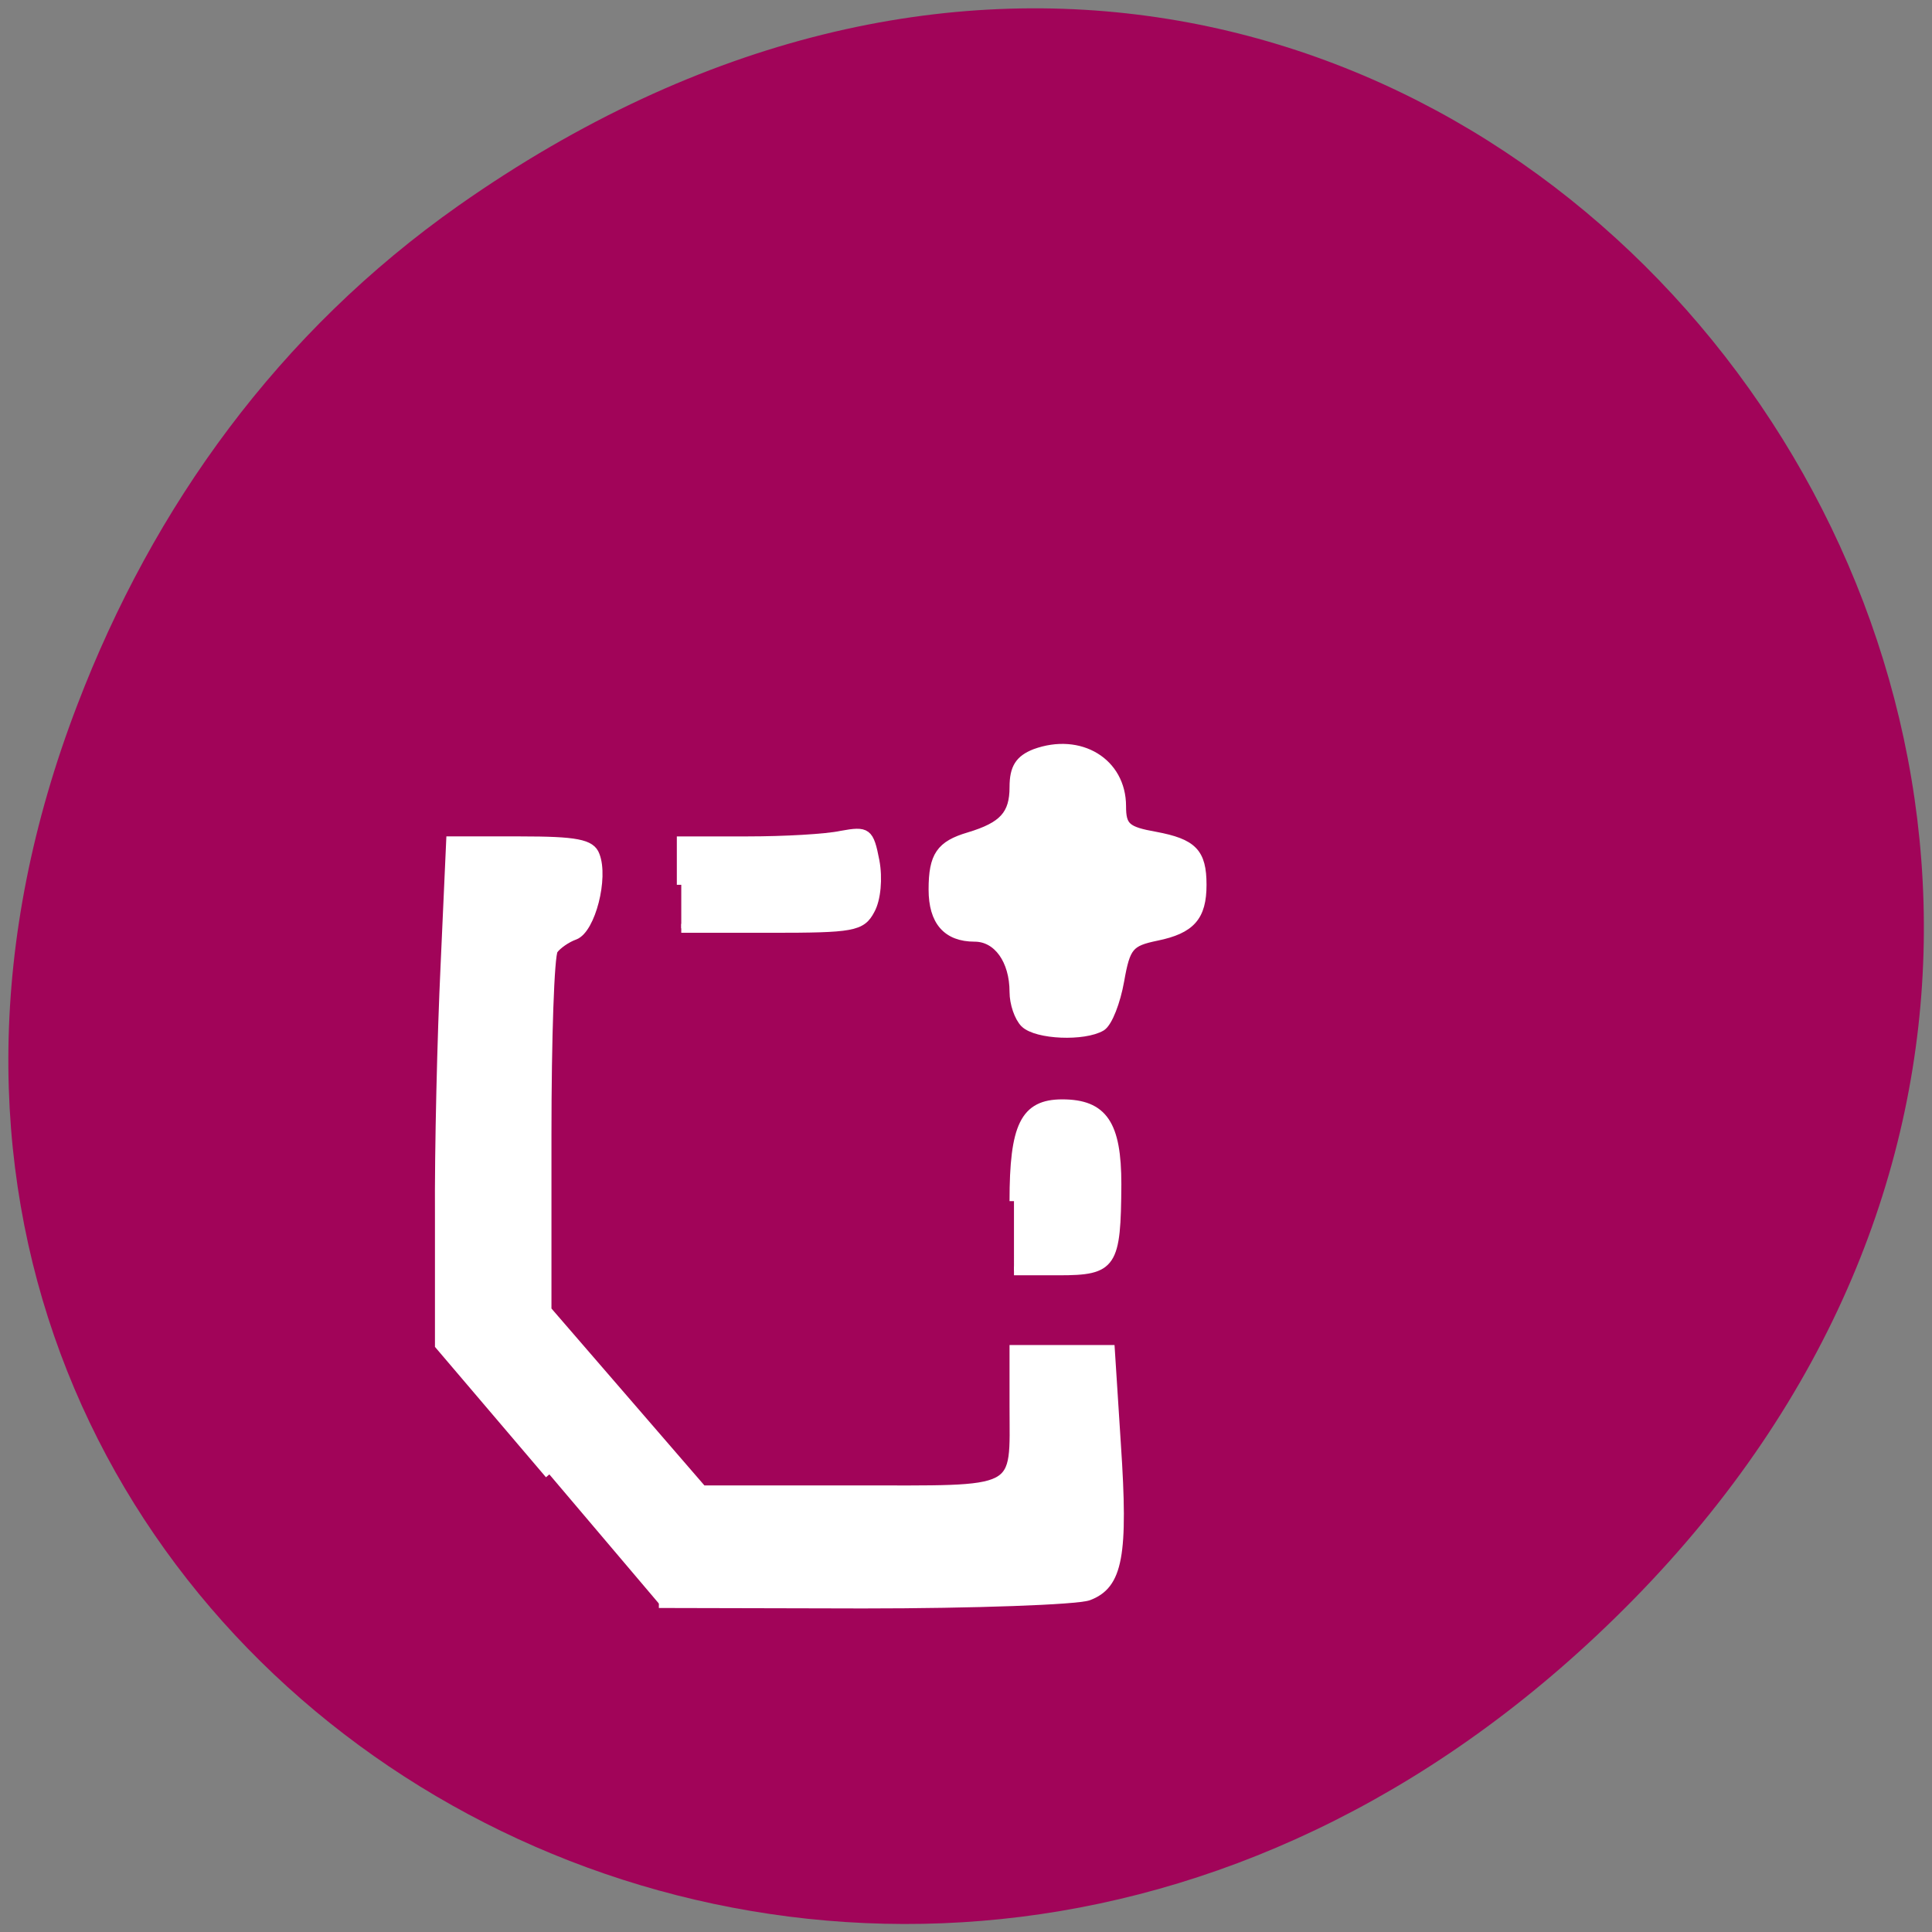 <svg xmlns="http://www.w3.org/2000/svg" viewBox="0 0 16 16"><rect x="0" y="0" width="16" height="16" fill="#808080" stroke="none"/><path d="m 3.797 1.703 c 8.113 -5.703 16.336 4.828 9.723 11.551 c -6.227 6.332 -15.906 0.461 -12.879 -7.418 c 0.629 -1.645 1.668 -3.086 3.156 -4.133" fill="#a10459"/><g fill="#fff" stroke="#fff" stroke-width="1.186" transform="scale(0.062)"><path d="m 73.38 196.94 l -14.688 -17.25 v -17 c -0.063 -9.313 0.313 -24.5 0.75 -33.688 l 0.75 -16.688 h 9.313 c 7.438 0 9.438 0.375 10 1.938 c 1.188 3 -0.563 9.875 -2.75 10.688 c -1.063 0.375 -2.313 1.25 -2.813 1.938 c -0.5 0.688 -0.875 11.813 -0.875 24.688 v 23.438 l 20.75 24 h 20.06 c 22.938 0 21.563 0.75 21.563 -11.188 v -7.563 h 12.875 l 0.813 12.688 c 1 14.875 0.25 18.75 -3.75 20.25 c -1.625 0.563 -15.188 1.063 -30.12 1.063 l -27.25 -0.063"/><path d="m 91 118.19 v -5.875 h 8.875 c 4.875 0 10.5 -0.313 12.5 -0.75 c 3.438 -0.625 3.75 -0.438 4.5 3.438 c 0.438 2.313 0.188 5.125 -0.625 6.563 c -1.188 2.25 -2.375 2.438 -13.25 2.438 h -12"/><path d="m 135.44 160.44 c 0 -10.06 1.438 -13 6.438 -13 c 5.5 0 7.313 2.75 7.313 10.75 c -0.063 10.75 -0.563 11.563 -7.75 11.563 h -6"/><path d="m 136.88 136.69 c -0.813 -0.813 -1.438 -2.688 -1.438 -4.188 c 0 -4.25 -2.188 -7.313 -5.25 -7.313 c -3.688 0 -5.563 -2.125 -5.563 -6.375 c 0 -4.5 1 -5.938 4.813 -7.06 c 4.563 -1.375 6 -2.938 6 -6.625 c 0 -2.563 0.75 -3.688 2.813 -4.5 c 6 -2.188 11.563 1.188 11.563 7.06 c 0 2.75 0.625 3.313 4.5 4 c 5 0.938 6.25 2.188 6.25 6.5 c 0 4.25 -1.5 5.938 -6.06 6.875 c -3.625 0.75 -4.125 1.313 -4.938 5.938 c -0.5 2.813 -1.563 5.563 -2.438 6.125 c -2.313 1.375 -8.625 1.125 -10.25 -0.438"/></g></svg>